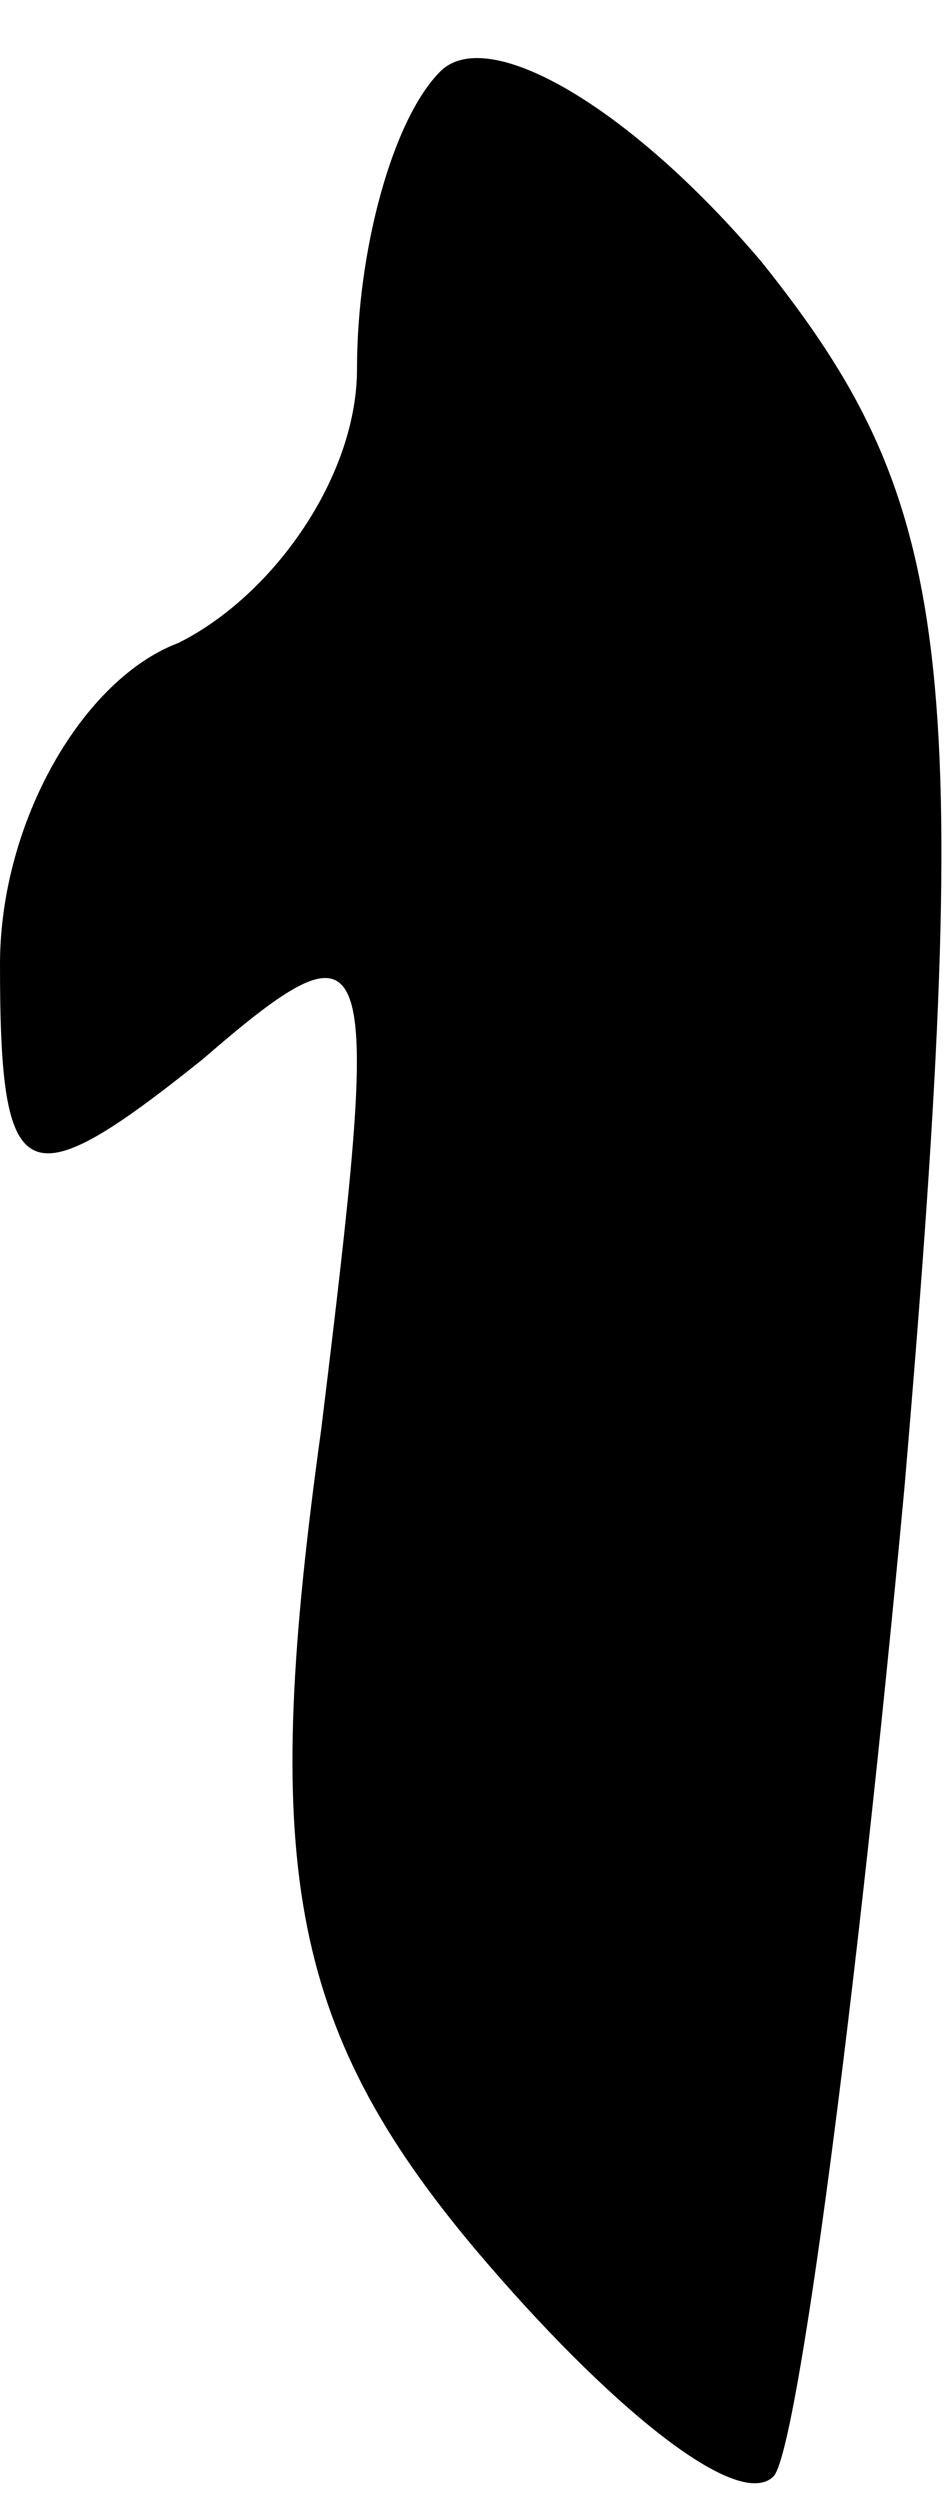 <?xml version="1.0" standalone="no"?>
<!DOCTYPE svg PUBLIC "-//W3C//DTD SVG 20010904//EN"
 "http://www.w3.org/TR/2001/REC-SVG-20010904/DTD/svg10.dtd">
<svg version="1.0" xmlns="http://www.w3.org/2000/svg"
 width="8pt" height="21pt" viewBox="0 0 8 21"
 preserveAspectRatio="xMidYMid meet">
<g transform="translate(0,21) scale(0.1,-0.1)"
fill="#000000" stroke="none">
<path fill="#000000" stroke="none" d="M37 204 c-4 -4 -7 -15 -7 -25 0 -9 -7
-19 -15 -23 -8 -3 -15 -15 -15 -27 0 -19 2 -20 17 -8 15 13 15 10 10 -31 -5
-36 -3 -50 13 -69 11 -13 22 -22 25 -19 2 2 7 40 11 83 6 70 4 83 -12 103 -11
13 -23 20 -27 16z"/>
</g>
</svg>
